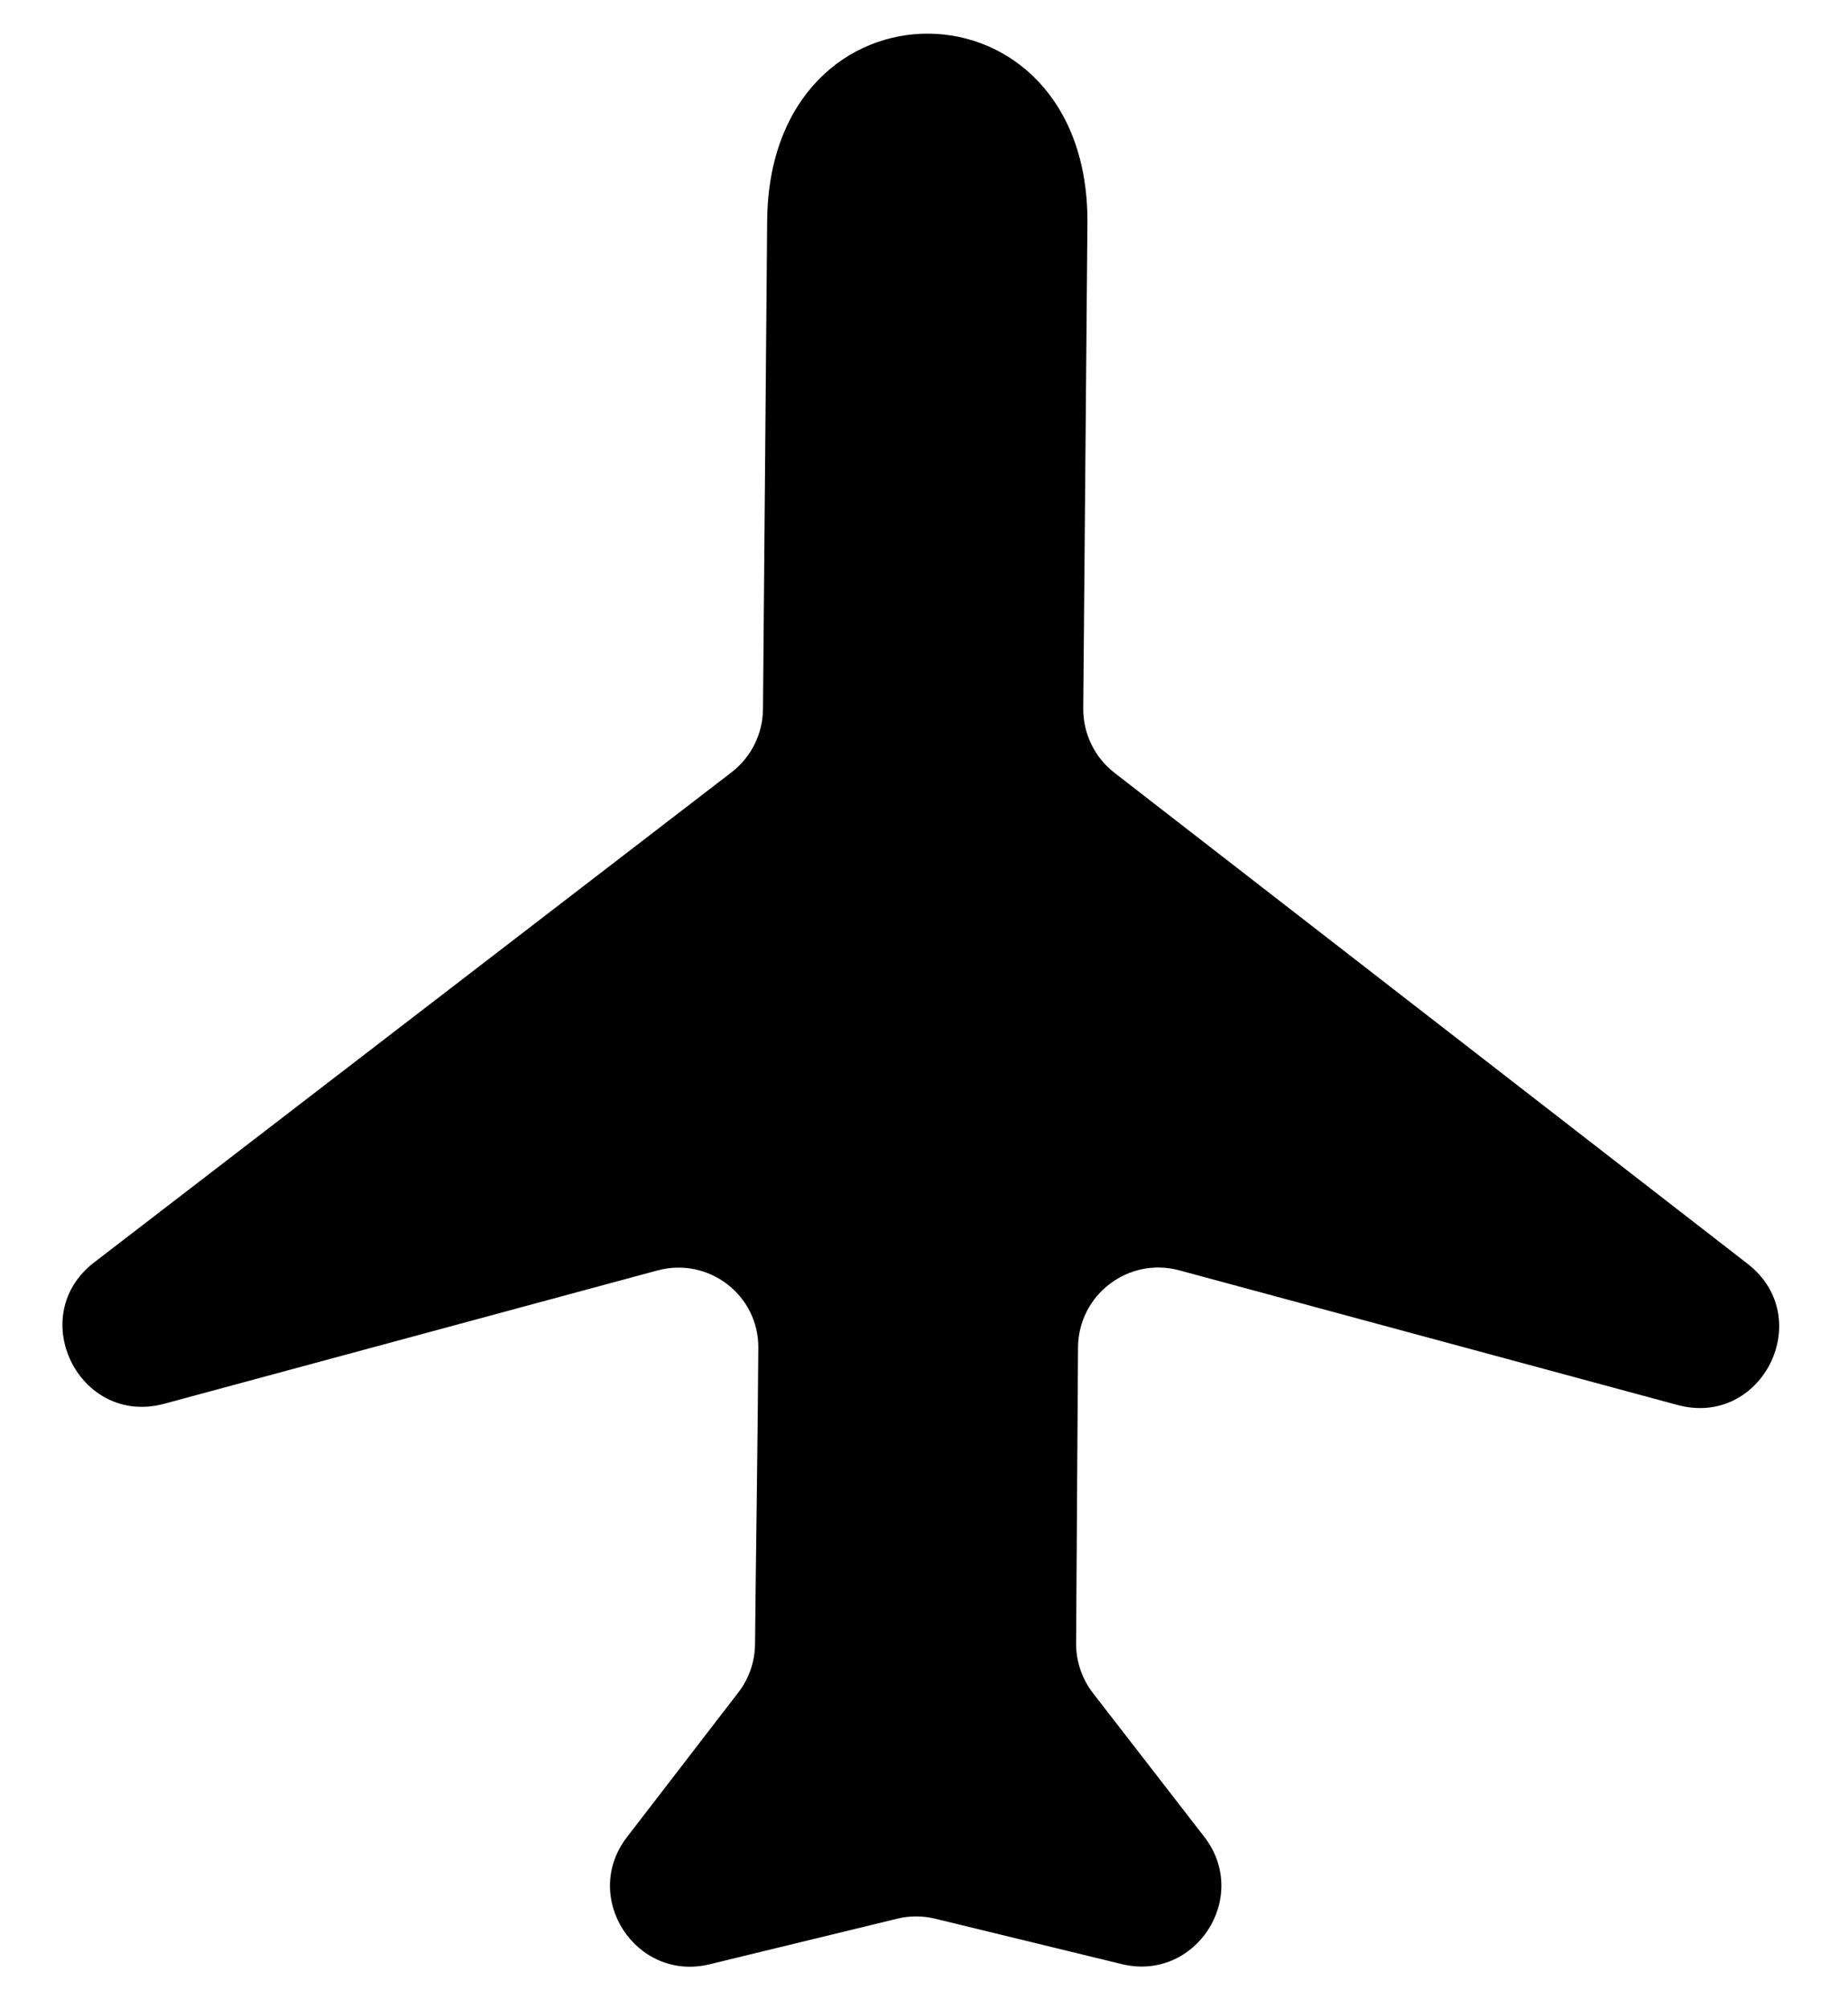 <svg width="23" height="25" viewBox="0 0 23 25" fill="none" xmlns="http://www.w3.org/2000/svg">
<path d="M9.189 21.058L7.803 22.858C7.227 23.606 7.914 24.663 8.832 24.44L11.166 23.873C11.322 23.835 11.483 23.835 11.639 23.873L13.962 24.438C14.881 24.661 15.567 23.602 14.988 22.854L13.603 21.066C13.466 20.889 13.392 20.671 13.393 20.447L13.417 16.764C13.422 16.108 14.045 15.635 14.678 15.806L20.878 17.481C21.933 17.766 22.614 16.395 21.751 15.725L13.87 9.615C13.623 9.423 13.48 9.128 13.482 8.815L13.534 2.782C13.561 -0.345 9.575 -0.381 9.548 2.746L9.496 8.824C9.493 9.131 9.35 9.42 9.106 9.608L1.172 15.707C0.305 16.374 0.987 17.751 2.044 17.466L8.183 15.807C8.818 15.636 9.442 16.112 9.438 16.769C9.43 17.998 9.409 19.227 9.397 20.457C9.395 20.675 9.322 20.886 9.189 21.058Z" fill="black"/>
</svg>
